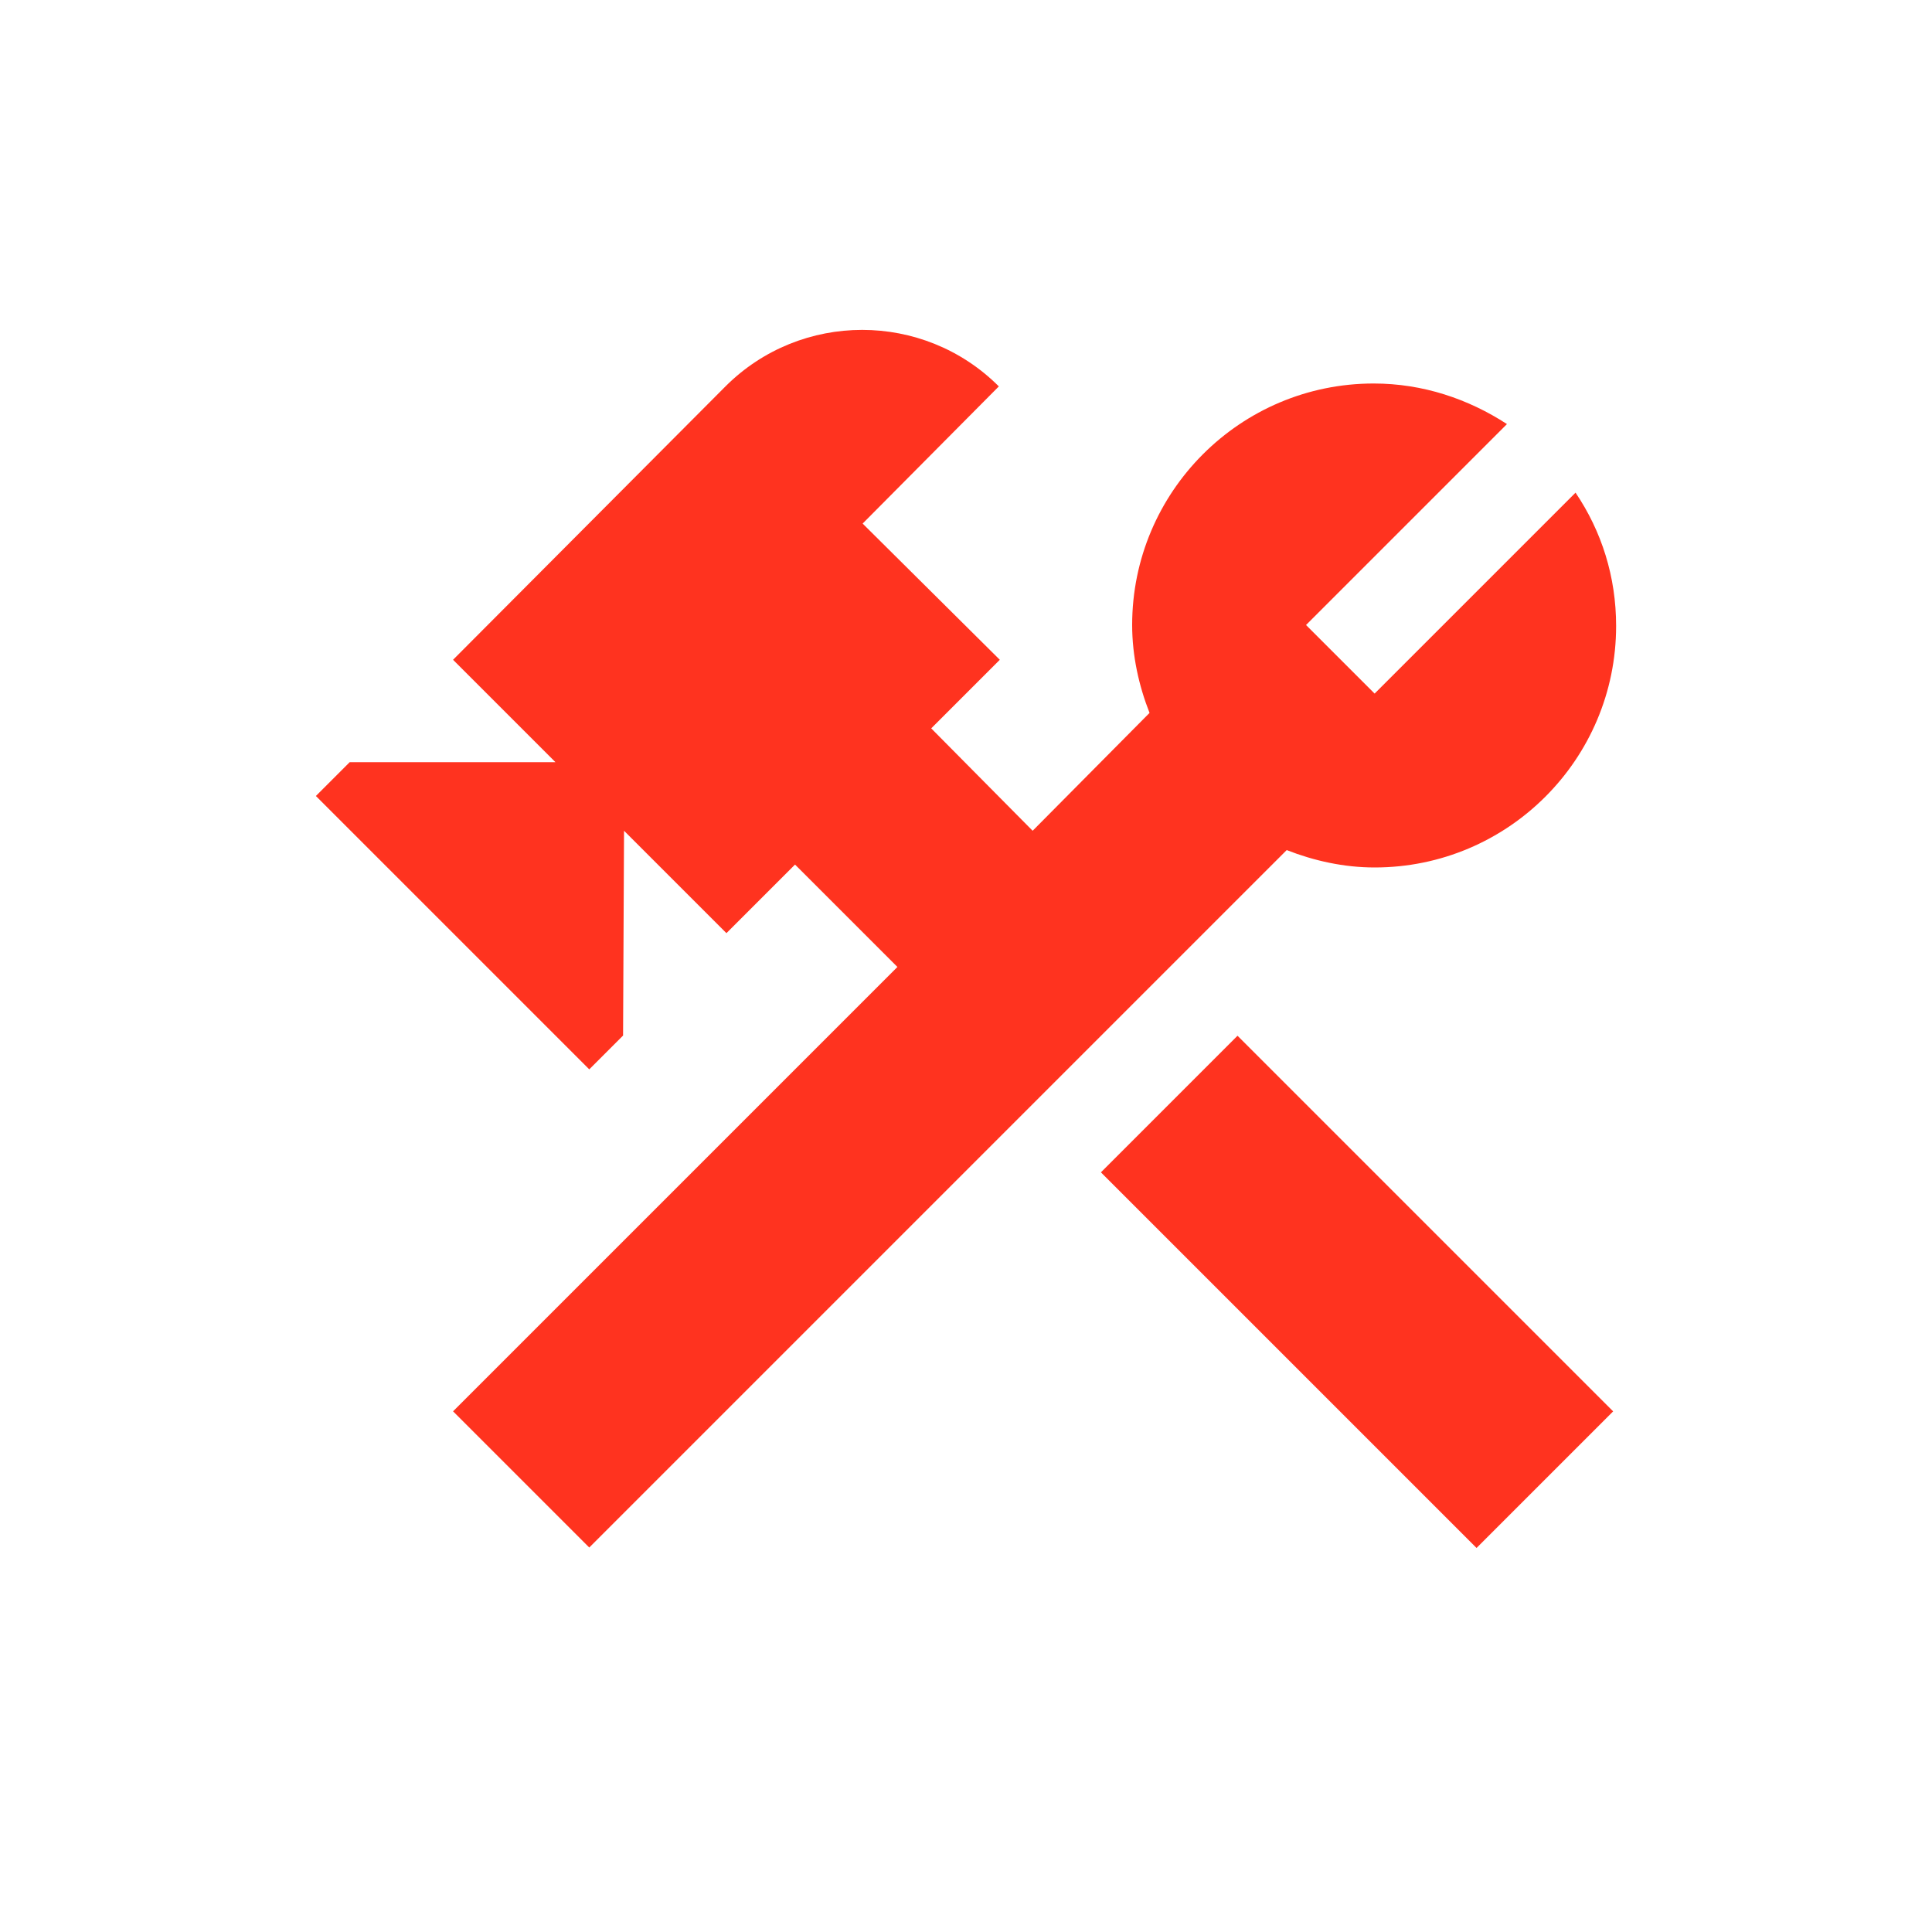 <svg fill="#FF331F" xmlns="http://www.w3.org/2000/svg" enable-background="new 0 0 20 20" height="20" viewBox="0 0 20 20" width="20"><g><rect fill="none" height="20" width="20"/></g><g><g><rect height="5.5" transform="matrix(0.707 -0.707 0.707 0.707 -5.338 13.854)" width="2" x="13.05" y="10.62"/><path d="M14.23,8.98c1.38,0,2.5-1.12,2.5-2.5c0-0.51-0.15-0.98-0.42-1.38l-2.08,2.08l-0.71-0.71l2.08-2.08 c-0.4-0.26-0.87-0.42-1.38-0.42c-1.38,0-2.5,1.12-2.5,2.5c0,0.32,0.07,0.63,0.18,0.91L10.69,8.6L9.64,7.54l0.71-0.71L8.93,5.42 L10.34,4C9.56,3.22,8.29,3.22,7.51,4L4.69,6.83l1.06,1.06l-2.13,0L3.27,8.24l2.83,2.83l0.35-0.35L6.46,8.6l1.06,1.06l0.71-0.71 l1.06,1.06l-4.6,4.6l1.41,1.41l7.22-7.22C13.6,8.91,13.91,8.98,14.23,8.98z"/></g></g></svg>